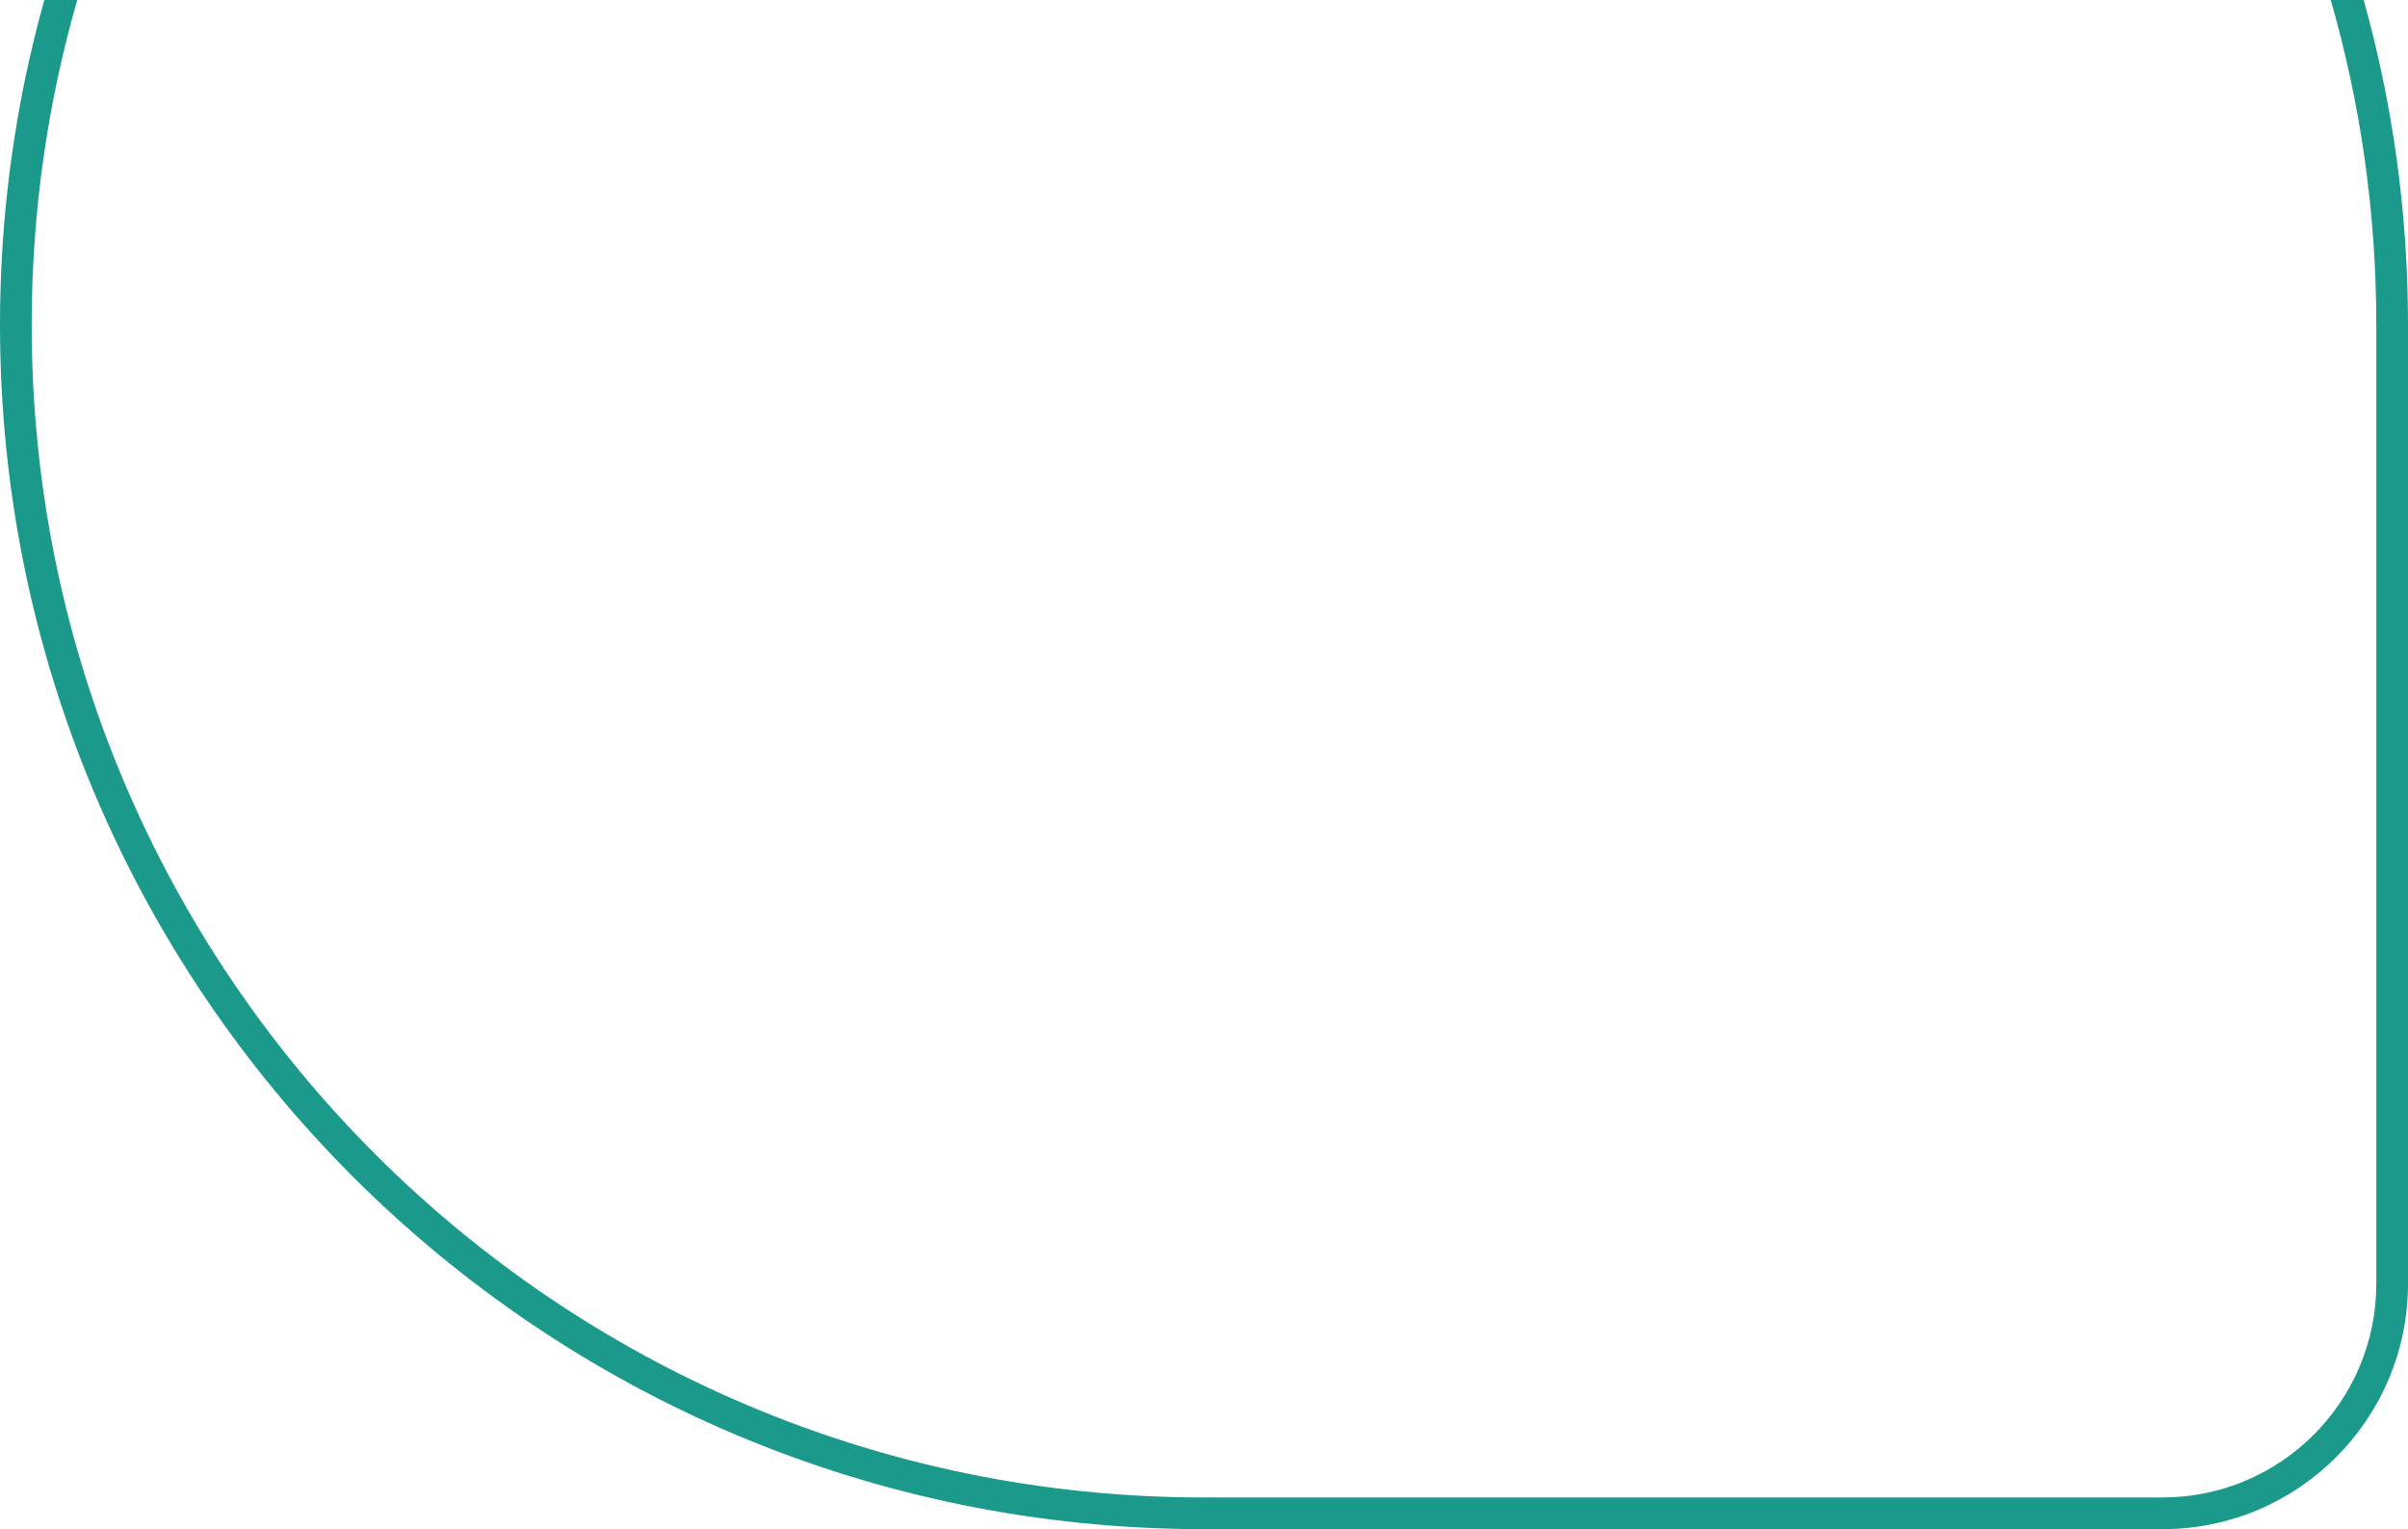 <svg width="304" height="193" viewBox="0 0 304 193" fill="none" xmlns="http://www.w3.org/2000/svg">
<path d="M5.594 0C1.949 13.043 0 26.794 0 41C0 124.947 68.053 193 152 193H273C290.121 193 304 179.121 304 162V41C304 26.794 302.051 13.043 298.406 0H294.247C297.993 13.02 300 26.775 300 41V162C300 176.912 287.912 189 273 189H152C70.262 189 4 122.738 4 41C4 26.775 6.007 13.02 9.753 0H5.594Z" fill="#1B998B"/>
</svg>
